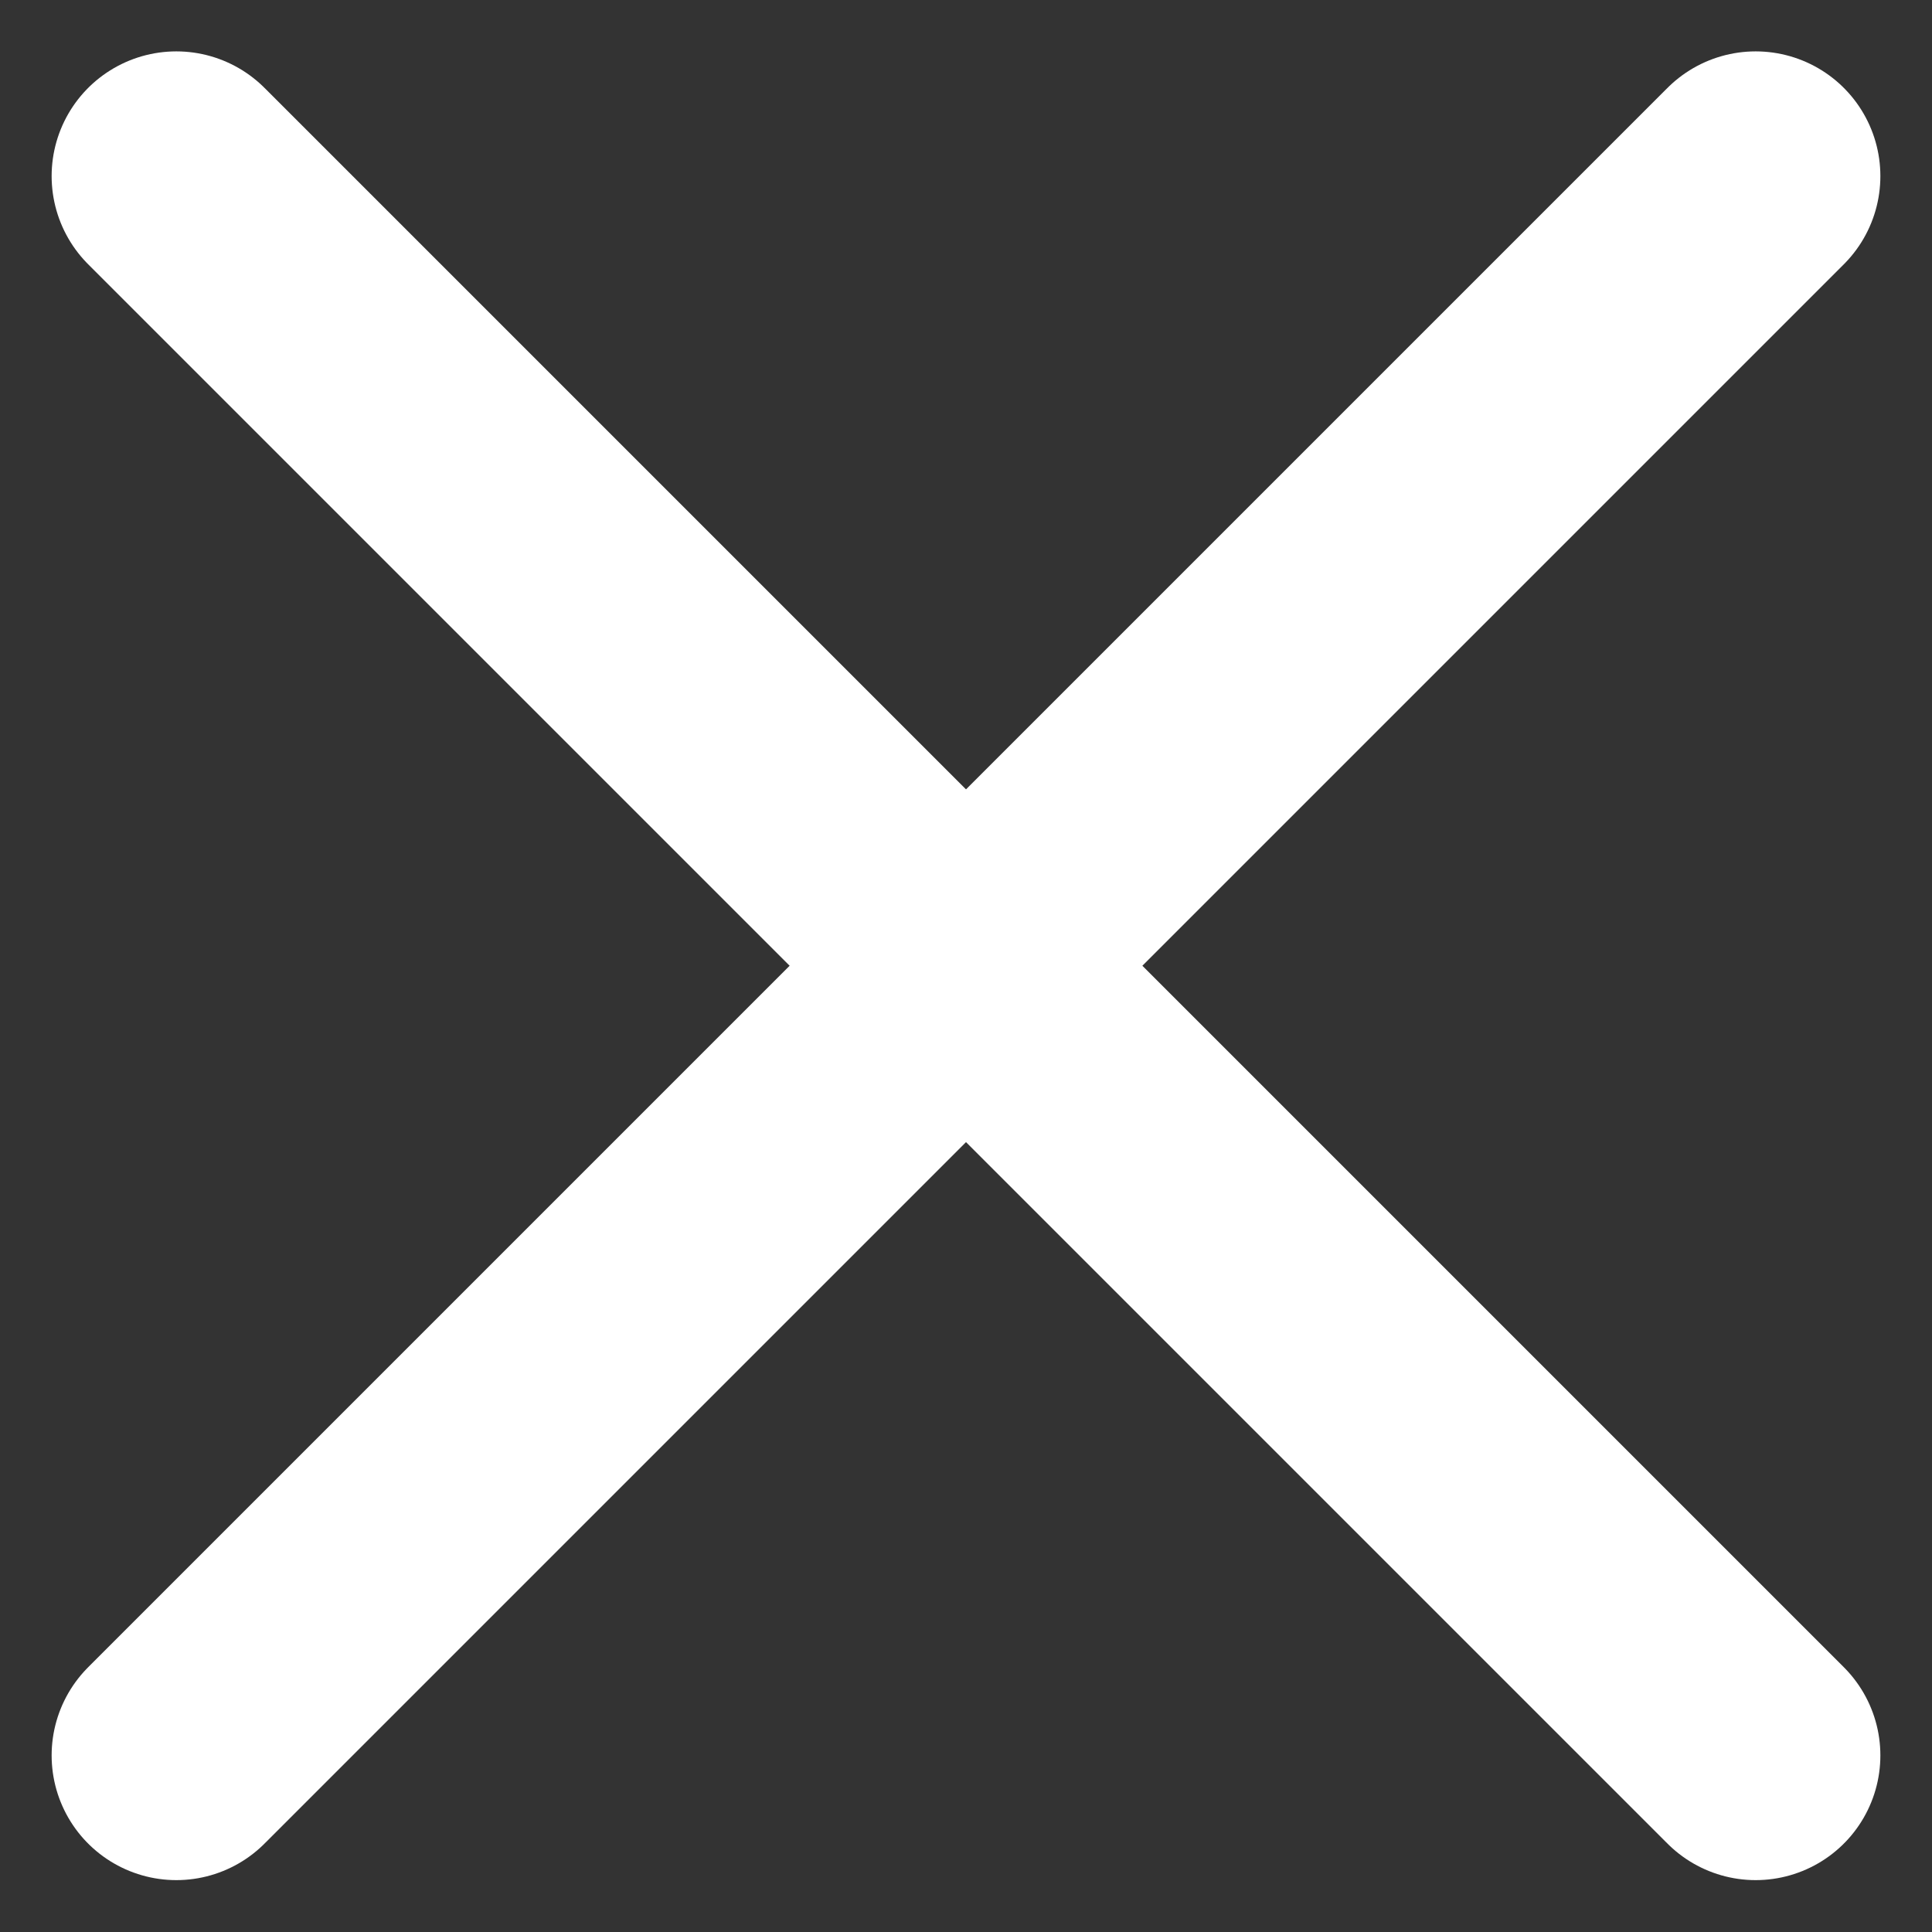 <svg xmlns="http://www.w3.org/2000/svg" width="7.746" height="7.746" viewBox="0 0 7.746 7.746">
  <rect x="0" y="0" width="7.746" height="7.746" fill="#333333" stroke="none"/>
  <g id="그룹_442" data-name="그룹 442" transform="translate(-109.711 -1025.711)">
    <line id="선_157" data-name="선 157" x2="6.332" y2="6.332" transform="translate(110.418 1026.417)" fill="none" stroke="#fff" stroke-linecap="round" stroke-width="1"/>
    <line id="선_158" data-name="선 158" x1="6.332" y2="6.332" transform="translate(110.418 1026.417)" fill="none" stroke="#fff" stroke-linecap="round" stroke-width="1"/>
  </g>
</svg>
